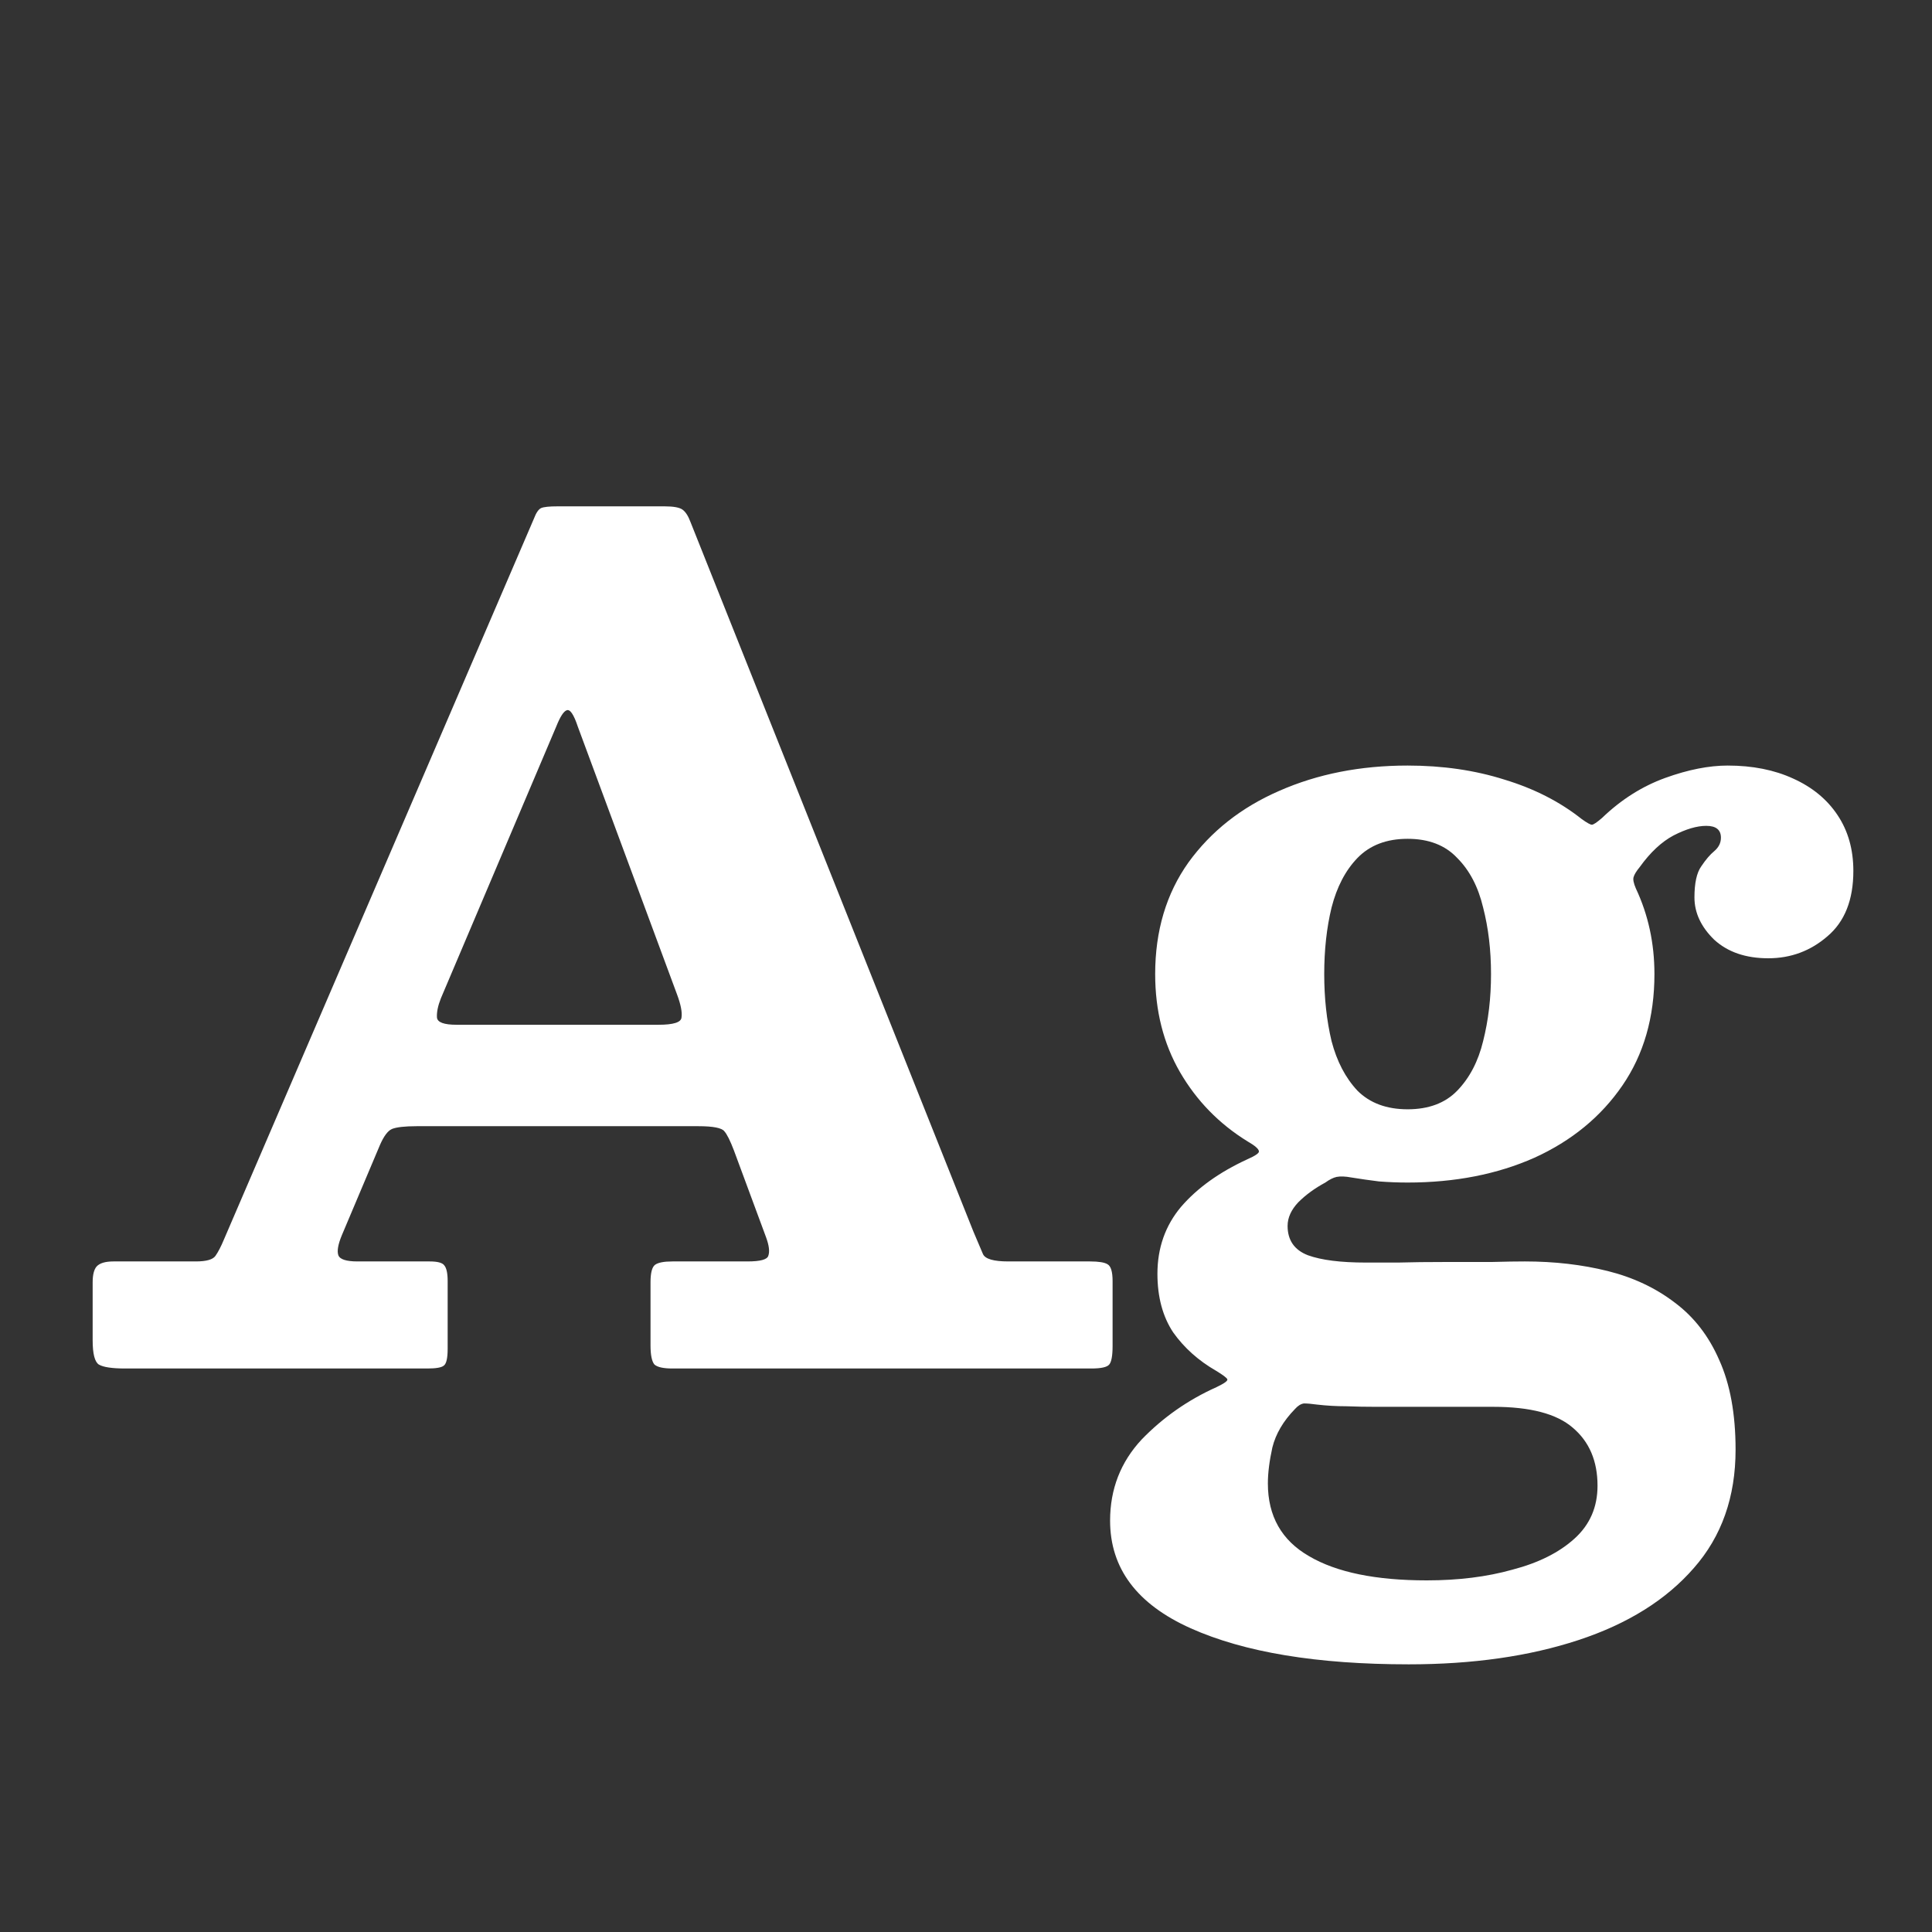 <svg width="24" height="24" viewBox="0 0 24 24" fill="none" xmlns="http://www.w3.org/2000/svg">
<rect x="0" y="0" width="24" height="24" fill="#333333" stroke="none"/>
<path d="M6.912 9.02C6.959 8.903 7.001 8.838 7.038 8.824C7.08 8.805 7.127 8.873 7.178 9.027L8.41 12.352C8.457 12.478 8.476 12.574 8.466 12.639C8.462 12.7 8.366 12.73 8.179 12.73H5.673C5.515 12.73 5.433 12.7 5.428 12.639C5.424 12.574 5.44 12.494 5.477 12.401L6.912 9.02ZM1.151 16.65C1.151 16.818 1.177 16.918 1.228 16.951C1.284 16.984 1.394 17 1.557 17H5.309C5.417 17 5.484 16.988 5.512 16.965C5.545 16.942 5.561 16.872 5.561 16.755V15.915C5.561 15.817 5.547 15.752 5.519 15.719C5.496 15.686 5.435 15.67 5.337 15.67H4.441C4.301 15.67 4.222 15.644 4.203 15.593C4.185 15.542 4.199 15.46 4.245 15.348L4.721 14.221C4.768 14.114 4.817 14.048 4.868 14.025C4.924 14.002 5.027 13.99 5.176 13.99H8.676C8.858 13.99 8.966 14.011 8.998 14.053C9.031 14.09 9.071 14.17 9.117 14.291L9.516 15.369C9.554 15.472 9.563 15.549 9.544 15.6C9.53 15.647 9.444 15.67 9.285 15.67H8.354C8.247 15.67 8.175 15.684 8.137 15.712C8.1 15.74 8.081 15.812 8.081 15.929V16.713C8.081 16.834 8.098 16.914 8.13 16.951C8.168 16.984 8.242 17 8.354 17H13.555C13.677 17 13.751 16.984 13.779 16.951C13.807 16.918 13.821 16.841 13.821 16.72V15.915C13.821 15.798 13.8 15.728 13.758 15.705C13.721 15.682 13.649 15.67 13.541 15.67H12.526C12.344 15.67 12.239 15.64 12.211 15.579C12.183 15.514 12.144 15.42 12.092 15.299L8.578 6.486C8.55 6.411 8.518 6.36 8.48 6.332C8.443 6.304 8.368 6.29 8.256 6.29H6.926C6.824 6.29 6.756 6.297 6.723 6.311C6.691 6.325 6.66 6.369 6.632 6.444L2.782 15.397C2.745 15.486 2.71 15.553 2.677 15.6C2.645 15.647 2.563 15.67 2.432 15.67H1.41C1.308 15.67 1.238 15.691 1.2 15.733C1.168 15.77 1.151 15.836 1.151 15.929V16.65ZM16.45 12.1C16.45 11.801 16.48 11.526 16.541 11.274C16.607 11.017 16.714 10.812 16.863 10.658C17.017 10.499 17.225 10.42 17.486 10.42C17.747 10.42 17.953 10.499 18.102 10.658C18.256 10.812 18.363 11.017 18.424 11.274C18.489 11.526 18.522 11.801 18.522 12.1C18.522 12.399 18.489 12.676 18.424 12.933C18.363 13.185 18.256 13.39 18.102 13.549C17.953 13.703 17.747 13.78 17.486 13.78C17.225 13.78 17.017 13.703 16.863 13.549C16.714 13.39 16.607 13.185 16.541 12.933C16.48 12.676 16.45 12.399 16.45 12.1ZM14.35 12.1C14.35 12.557 14.453 12.963 14.658 13.318C14.864 13.673 15.143 13.96 15.498 14.179C15.587 14.23 15.633 14.27 15.638 14.298C15.648 14.321 15.598 14.356 15.491 14.403C15.146 14.562 14.873 14.758 14.672 14.991C14.476 15.224 14.378 15.502 14.378 15.824C14.378 16.113 14.444 16.356 14.574 16.552C14.71 16.743 14.887 16.902 15.106 17.028C15.19 17.079 15.237 17.114 15.246 17.133C15.255 17.152 15.211 17.184 15.113 17.231C14.758 17.39 14.448 17.607 14.182 17.882C13.921 18.162 13.79 18.498 13.79 18.89C13.79 19.483 14.124 19.928 14.791 20.227C15.459 20.526 16.361 20.675 17.5 20.675C18.294 20.675 18.996 20.575 19.607 20.374C20.218 20.173 20.697 19.875 21.042 19.478C21.387 19.086 21.56 18.596 21.56 18.008C21.56 17.565 21.492 17.194 21.357 16.895C21.227 16.596 21.042 16.358 20.804 16.181C20.566 15.999 20.288 15.868 19.971 15.789C19.654 15.71 19.311 15.67 18.942 15.67C18.844 15.67 18.704 15.672 18.522 15.677C18.34 15.677 18.146 15.677 17.941 15.677C17.736 15.677 17.544 15.679 17.367 15.684C17.19 15.684 17.057 15.684 16.968 15.684C16.655 15.684 16.415 15.654 16.247 15.593C16.079 15.528 15.995 15.406 15.995 15.229C15.995 15.126 16.04 15.028 16.128 14.935C16.221 14.842 16.334 14.76 16.464 14.69C16.515 14.653 16.562 14.629 16.604 14.62C16.651 14.611 16.712 14.613 16.786 14.627C16.903 14.646 17.017 14.662 17.129 14.676C17.246 14.685 17.365 14.69 17.486 14.69C18.074 14.69 18.599 14.587 19.061 14.382C19.523 14.172 19.887 13.873 20.153 13.486C20.419 13.099 20.552 12.637 20.552 12.1C20.552 11.717 20.475 11.363 20.321 11.036C20.293 10.971 20.284 10.924 20.293 10.896C20.302 10.863 20.328 10.821 20.37 10.77C20.501 10.588 20.641 10.457 20.79 10.378C20.944 10.299 21.079 10.259 21.196 10.259C21.317 10.259 21.378 10.308 21.378 10.406C21.378 10.471 21.35 10.527 21.294 10.574C21.243 10.616 21.189 10.679 21.133 10.763C21.077 10.842 21.049 10.971 21.049 11.148C21.049 11.339 21.131 11.514 21.294 11.673C21.462 11.827 21.686 11.904 21.966 11.904C22.246 11.904 22.491 11.813 22.701 11.631C22.916 11.449 23.023 11.178 23.023 10.819C23.023 10.553 22.958 10.322 22.827 10.126C22.697 9.93 22.512 9.778 22.274 9.671C22.041 9.564 21.77 9.51 21.462 9.51C21.229 9.51 20.97 9.561 20.685 9.664C20.401 9.767 20.139 9.932 19.901 10.161C19.836 10.217 19.794 10.245 19.775 10.245C19.756 10.245 19.715 10.222 19.649 10.175C19.378 9.96 19.059 9.797 18.69 9.685C18.322 9.568 17.92 9.51 17.486 9.51C16.898 9.51 16.366 9.615 15.89 9.825C15.419 10.03 15.043 10.327 14.763 10.714C14.488 11.101 14.35 11.563 14.35 12.1ZM19.845 18.456C19.845 18.722 19.75 18.941 19.558 19.114C19.367 19.287 19.11 19.415 18.788 19.499C18.471 19.588 18.116 19.632 17.724 19.632C17.09 19.632 16.602 19.532 16.261 19.331C15.921 19.135 15.75 18.834 15.75 18.428C15.75 18.297 15.769 18.148 15.806 17.98C15.848 17.812 15.941 17.653 16.086 17.504C16.123 17.462 16.161 17.439 16.198 17.434C16.24 17.434 16.294 17.439 16.359 17.448C16.48 17.462 16.602 17.469 16.723 17.469C16.849 17.474 16.973 17.476 17.094 17.476C17.197 17.476 17.344 17.476 17.535 17.476C17.731 17.476 17.925 17.476 18.116 17.476C18.308 17.476 18.452 17.476 18.55 17.476C19.008 17.476 19.337 17.562 19.537 17.735C19.742 17.908 19.845 18.148 19.845 18.456Z" fill="white"/>
</svg>

